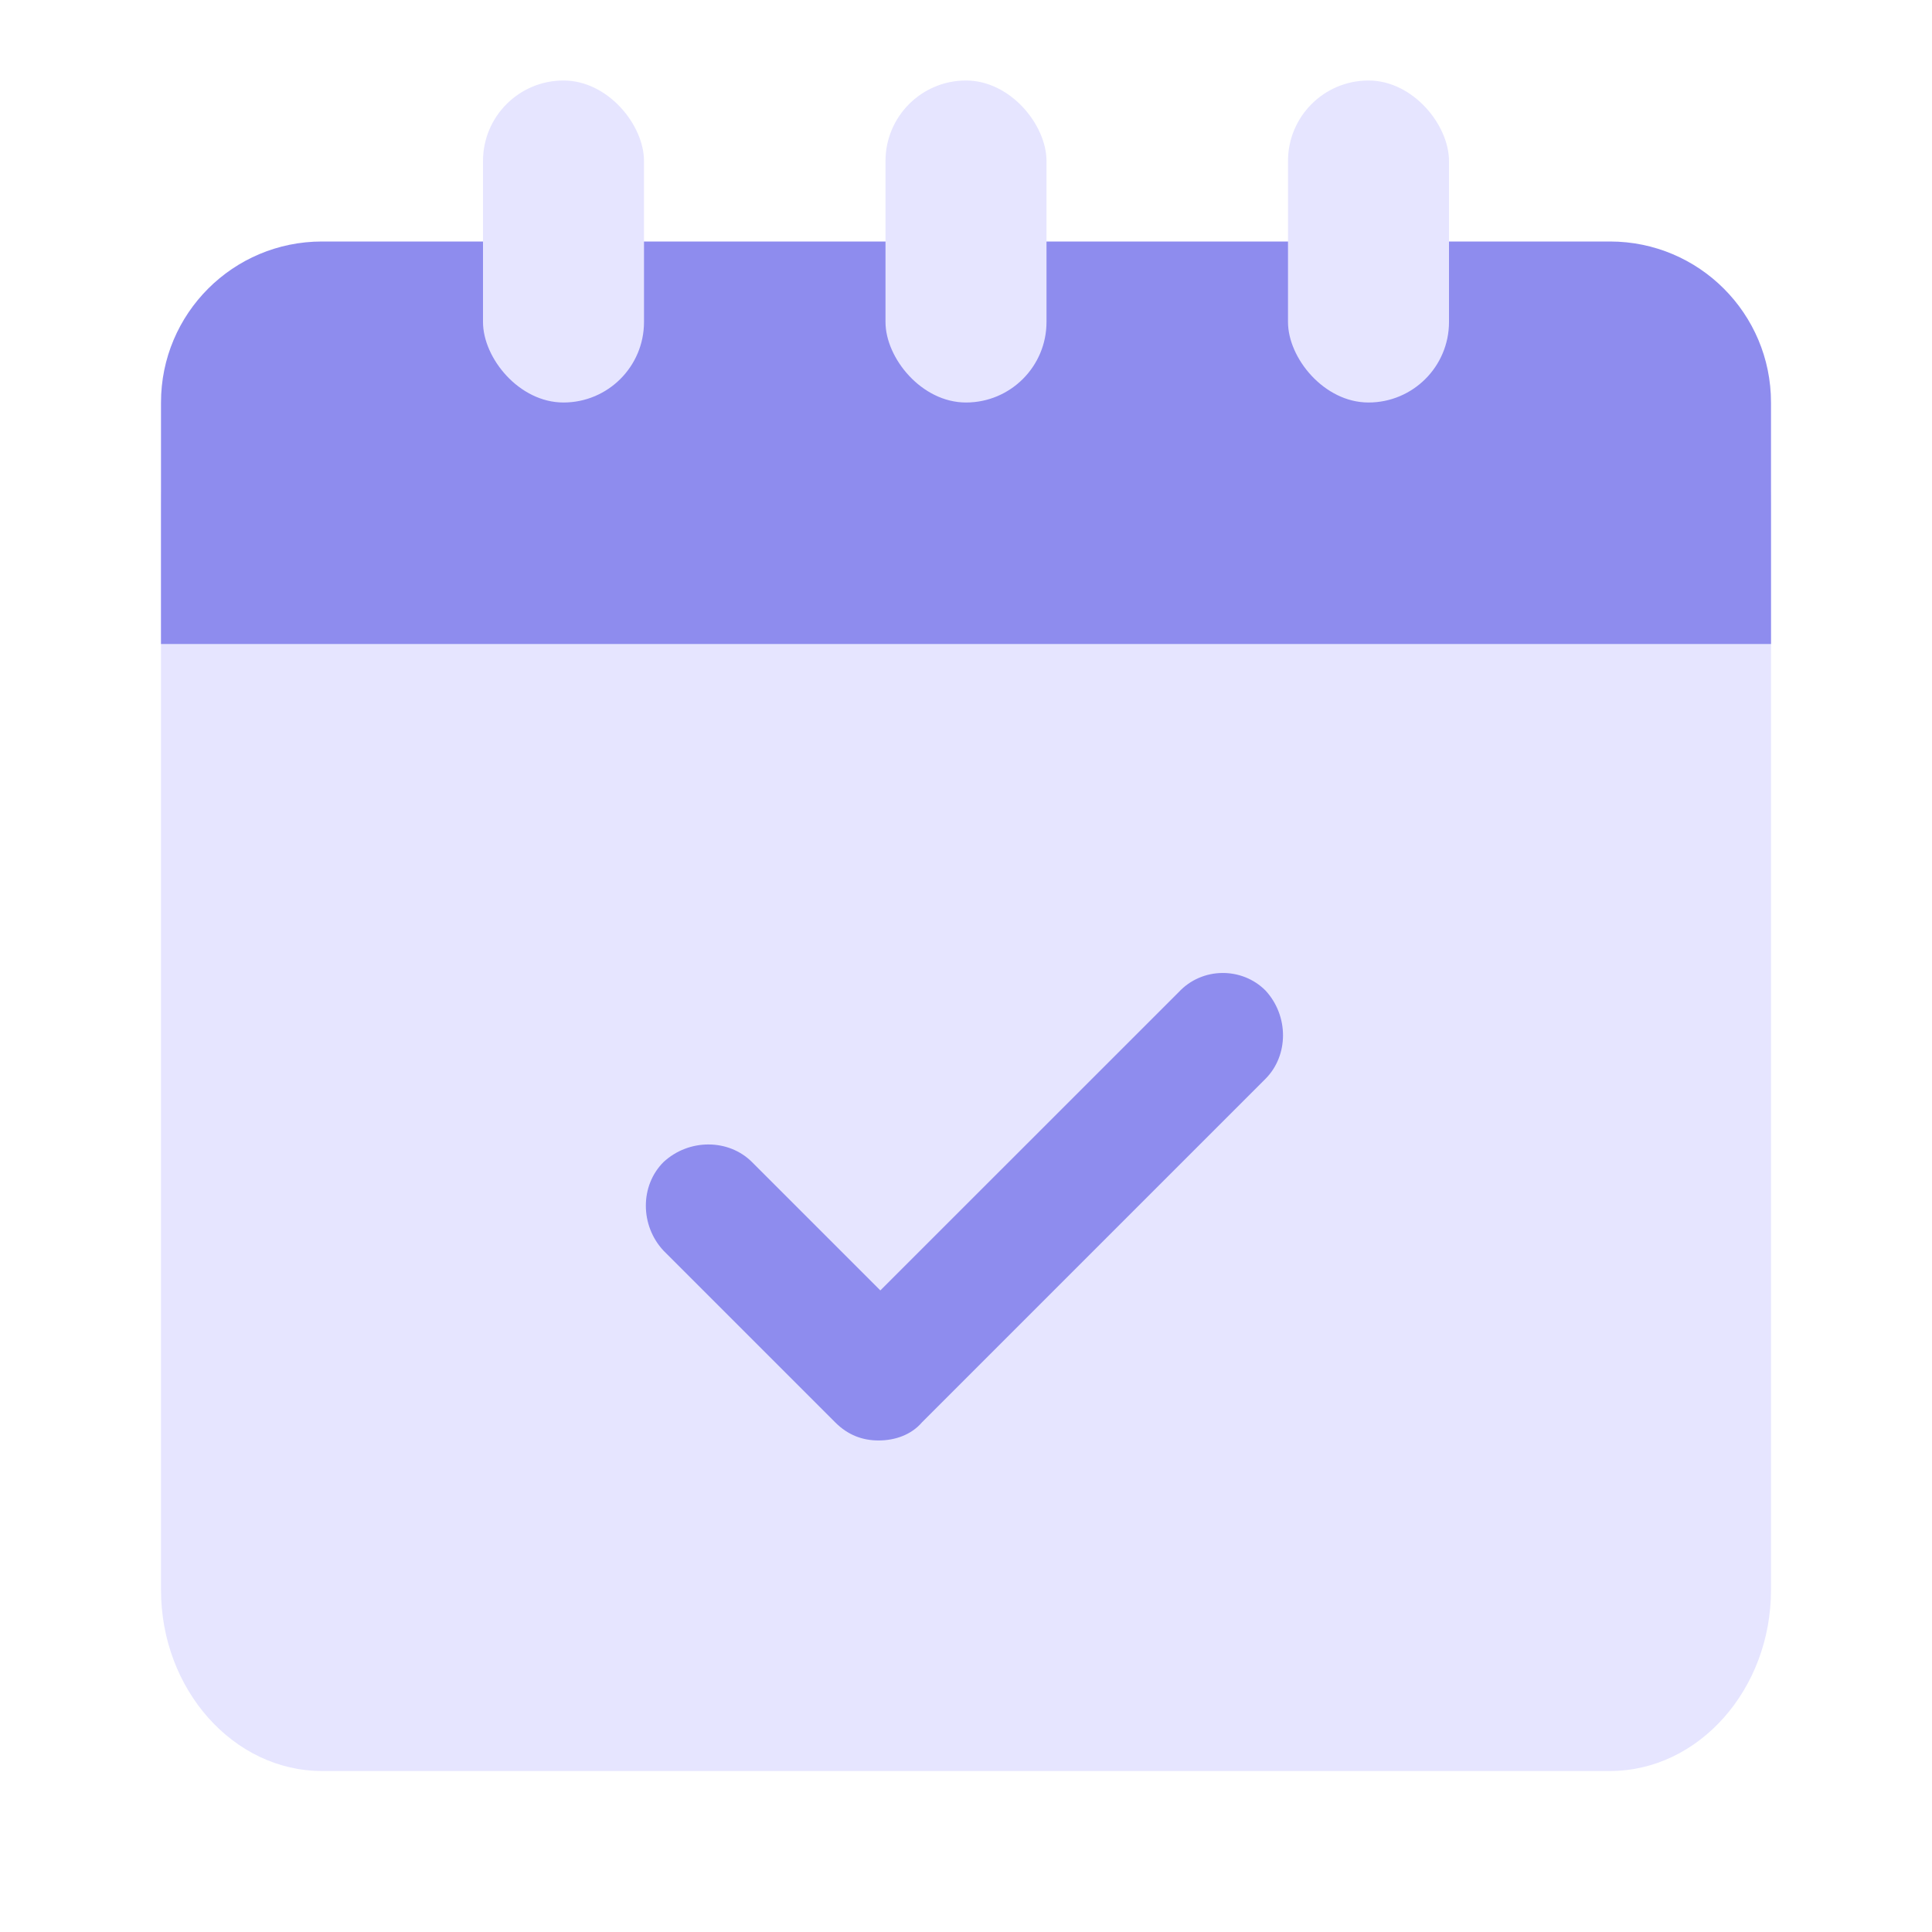 <svg width="24" height="24" viewBox="0 0 24 24" fill="none" xmlns="http://www.w3.org/2000/svg">
<path d="M20 22L4 22C2.9 22 2 20.988 2 19.75L2 6.25C2 5.013 2.9 4 4 4L20 4C21.1 4 22 5.013 22 6.25L22 19.75C22 20.988 21.1 22 20 22Z" fill="#E6E5FF"/>
<path d="M14.642 12.325L10.936 16.03L9.342 14.436C9.05 14.144 8.556 14.144 8.242 14.436C7.95 14.728 7.95 15.222 8.242 15.536L10.375 17.669C10.532 17.826 10.712 17.894 10.914 17.894C11.116 17.894 11.318 17.826 11.453 17.669L15.719 13.403C16.011 13.111 16.011 12.617 15.719 12.303C15.427 12.011 14.933 12.011 14.642 12.325Z" fill="#8E8CEE"/>
<path d="M2 5C2 3.895 2.895 3 4 3H20C21.105 3 22 3.895 22 5V8H2V5Z" fill="#8E8CEE"/>
<rect x="6" y="1" width="2" height="4" rx="1" fill="#E6E5FF"/>
<rect x="11" y="1" width="2" height="4" rx="1" fill="#E6E5FF"/>
<rect x="16" y="1" width="2" height="4" rx="1" fill="#E6E5FF"/>
</svg>
